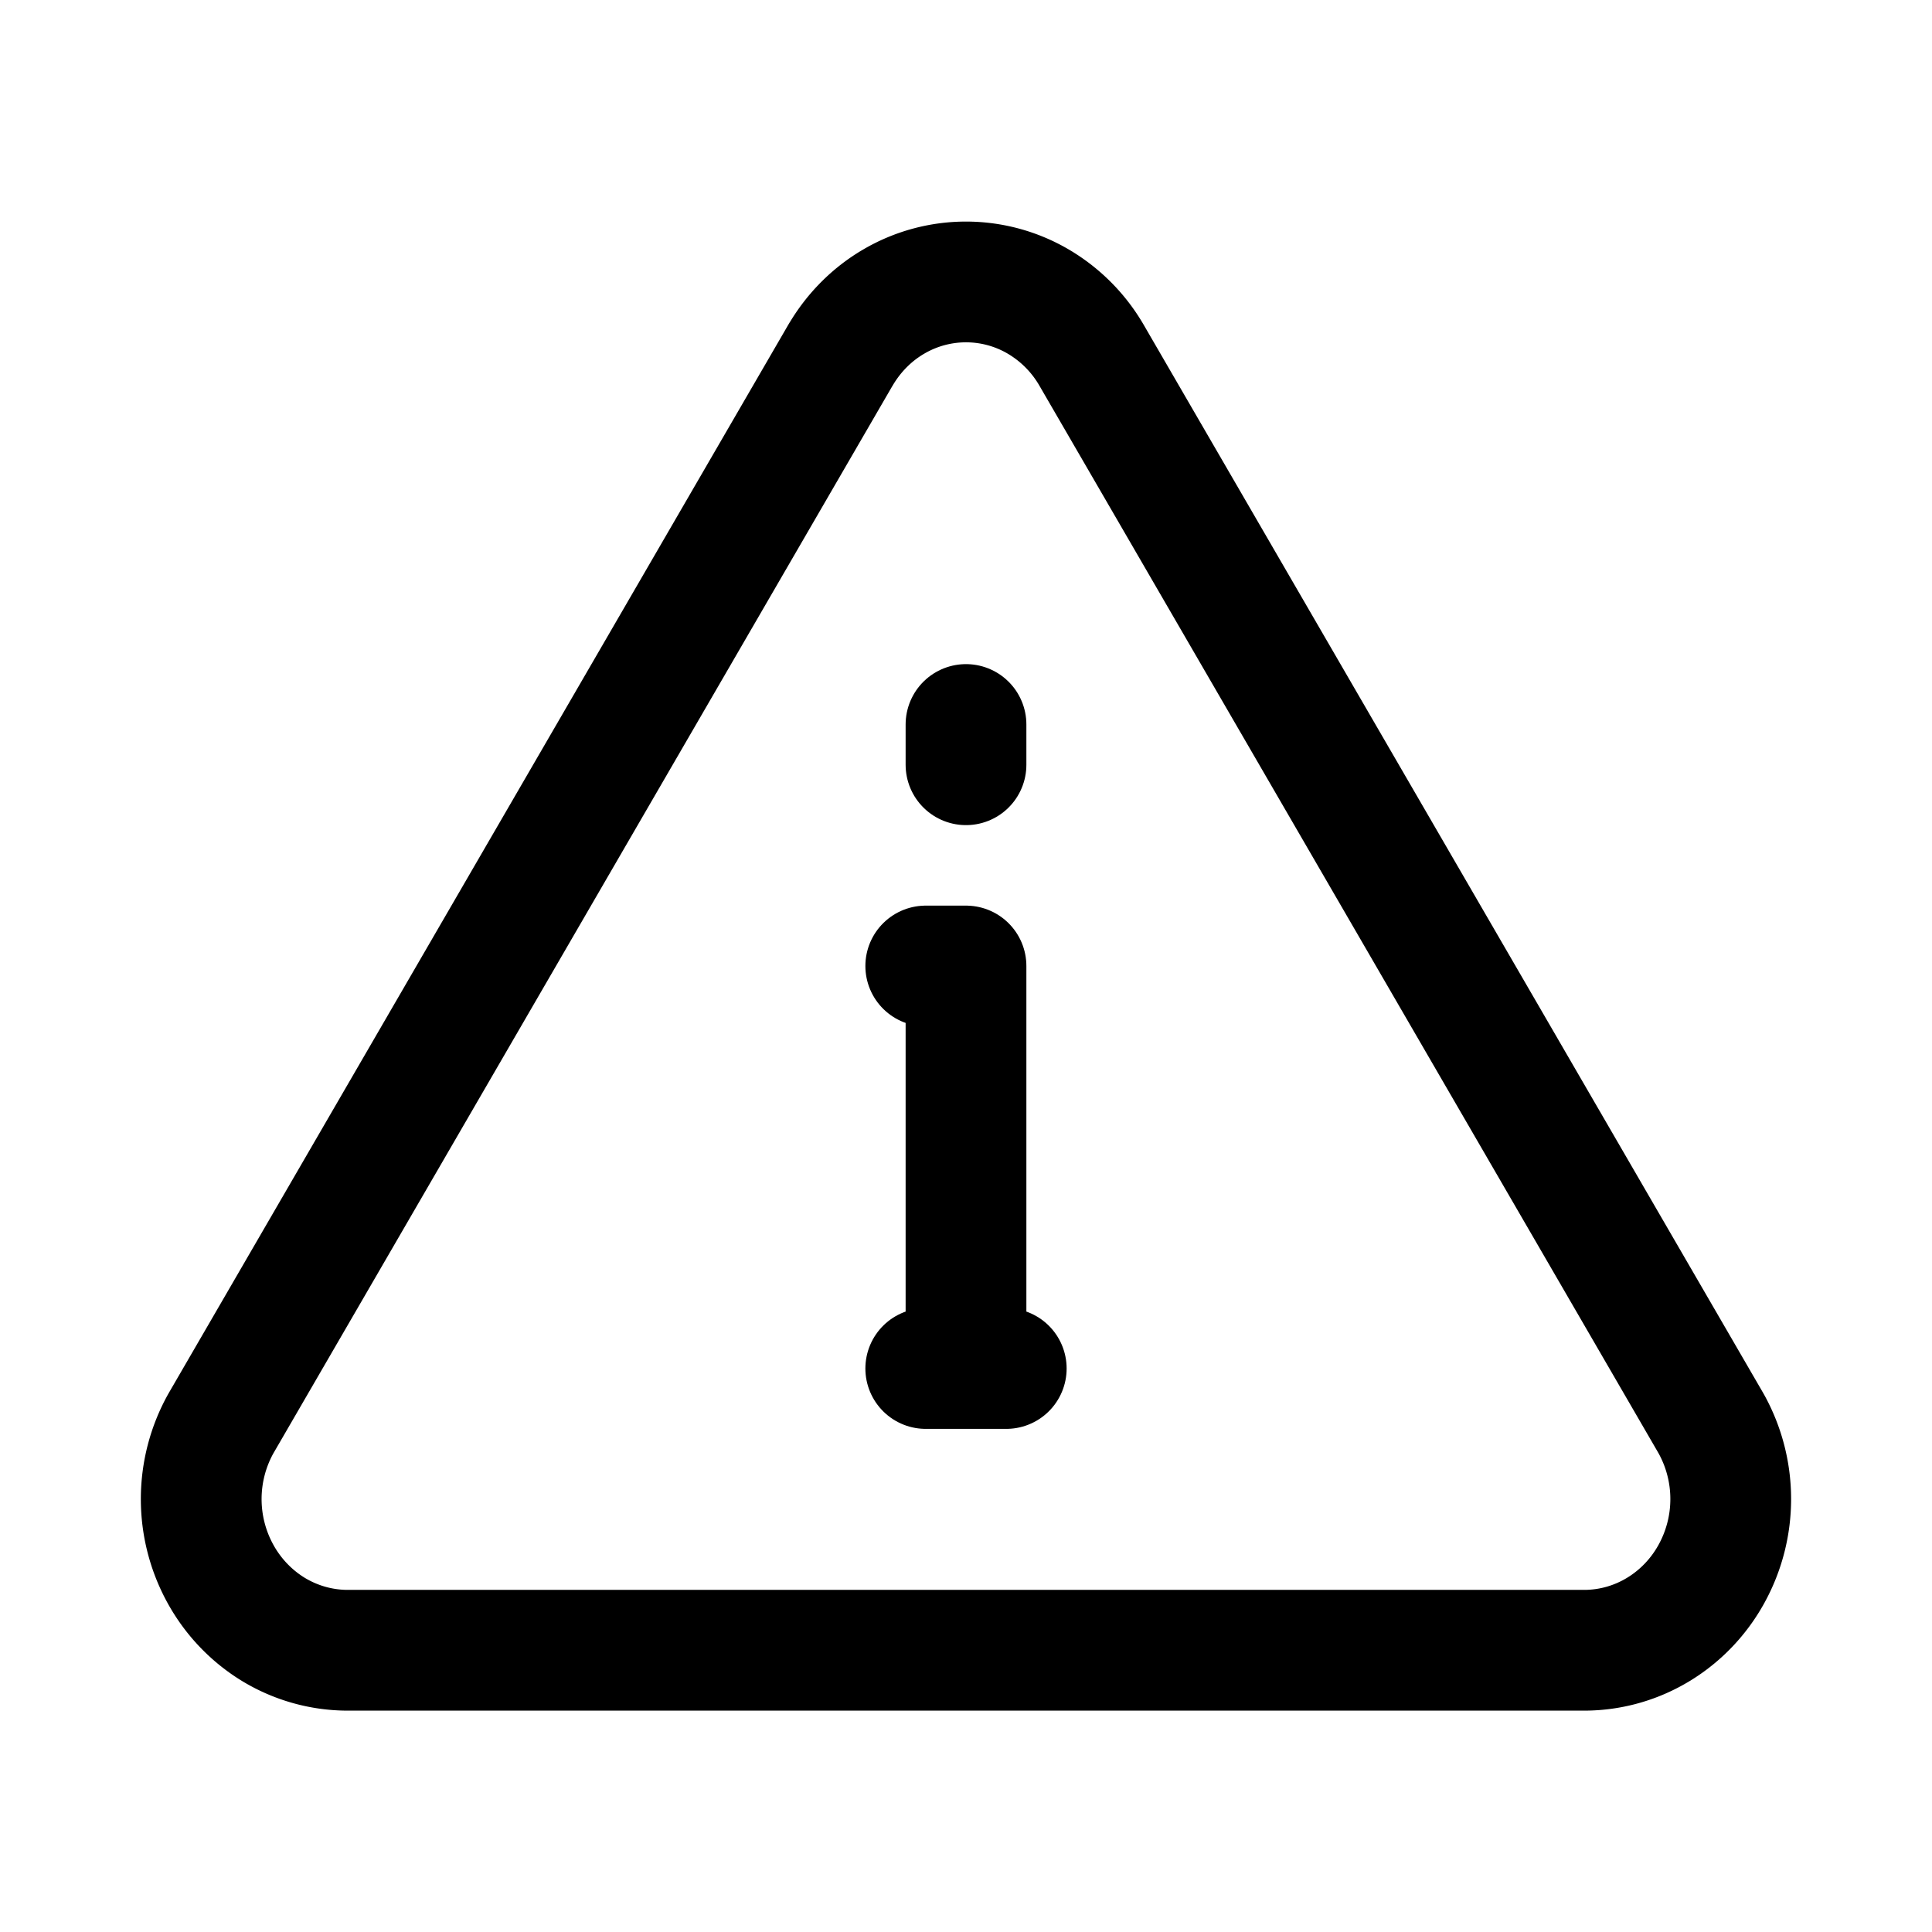 <svg xmlns="http://www.w3.org/2000/svg" width="24" height="24" fill="none" viewBox="0 0 24 24" stroke-width="1.5" stroke-linecap="round" stroke-linejoin="round" stroke="currentColor"><path d="M12 17v-5h-.5m0 5h1M12 9.5V9"/><path d="M10.445 4.404 2.744 17.683a1.926 1.926 0 0 0-.005 1.869c.157.285.384.522.657.689.274.166.585.255.903.259H19.7c.318-.004.629-.093.903-.26.273-.166.5-.403.657-.688a1.926 1.926 0 0 0-.005-1.87l-7.7-13.277a1.847 1.847 0 0 0-.663-.662 1.774 1.774 0 0 0-1.784 0c-.273.158-.5.386-.663.662v0Z"/></svg>